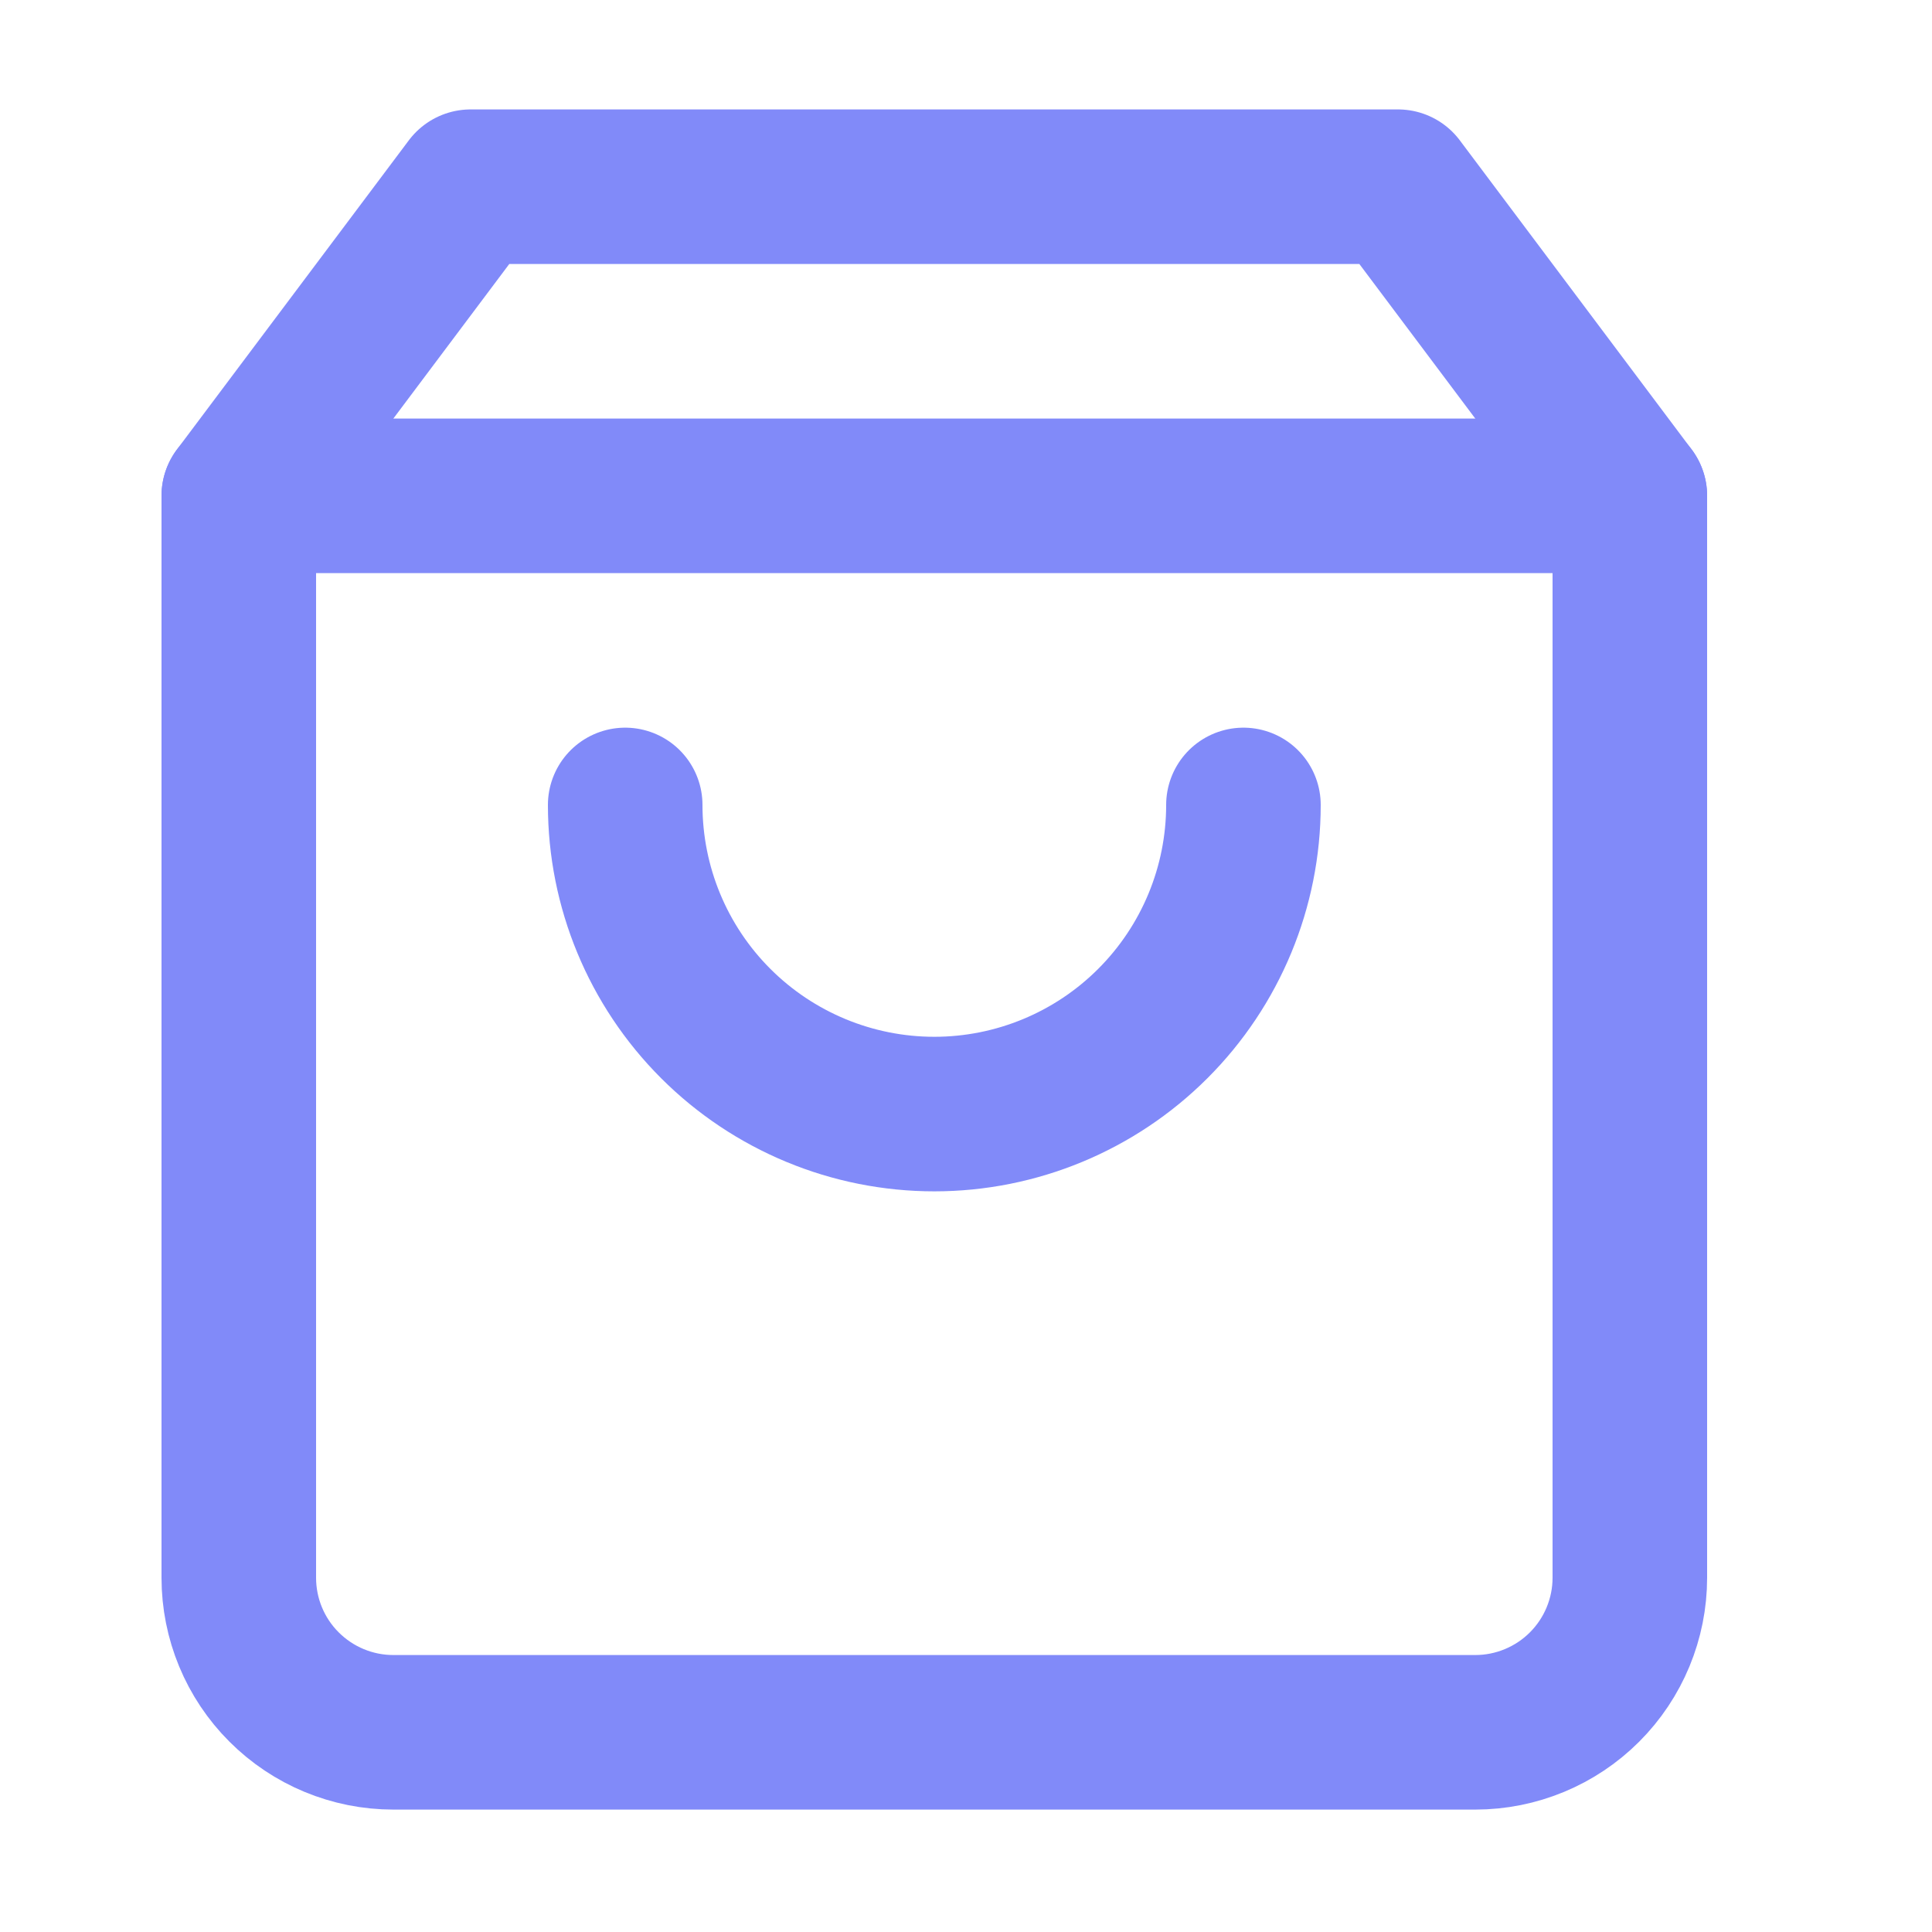 <svg width="25" height="25" viewBox="0 0 25 25" fill="none" xmlns="http://www.w3.org/2000/svg">
<path d="M6.09 2.416L3.09 6.416L3.09 20.416C3.09 20.946 3.3 21.455 3.676 21.83C4.051 22.205 4.559 22.416 5.09 22.416L19.09 22.416C19.62 22.416 20.129 22.205 20.504 21.83C20.879 21.455 21.09 20.946 21.09 20.416L21.09 6.416L18.09 2.416L6.09 2.416Z" stroke="#818AF9" stroke-width="2" stroke-linecap="round" stroke-linejoin="round"/>
<path d="M3.09 6.416L21.09 6.416" stroke="#818AF9" stroke-width="2" stroke-linecap="round" stroke-linejoin="round"/>
<path d="M16.09 10.416C16.09 11.477 15.668 12.494 14.918 13.244C14.168 13.994 13.151 14.416 12.09 14.416C11.029 14.416 10.011 13.994 9.261 13.244C8.511 12.494 8.09 11.477 8.09 10.416" stroke="#818AF9" stroke-width="2" stroke-linecap="round" stroke-linejoin="round"/>
</svg>
